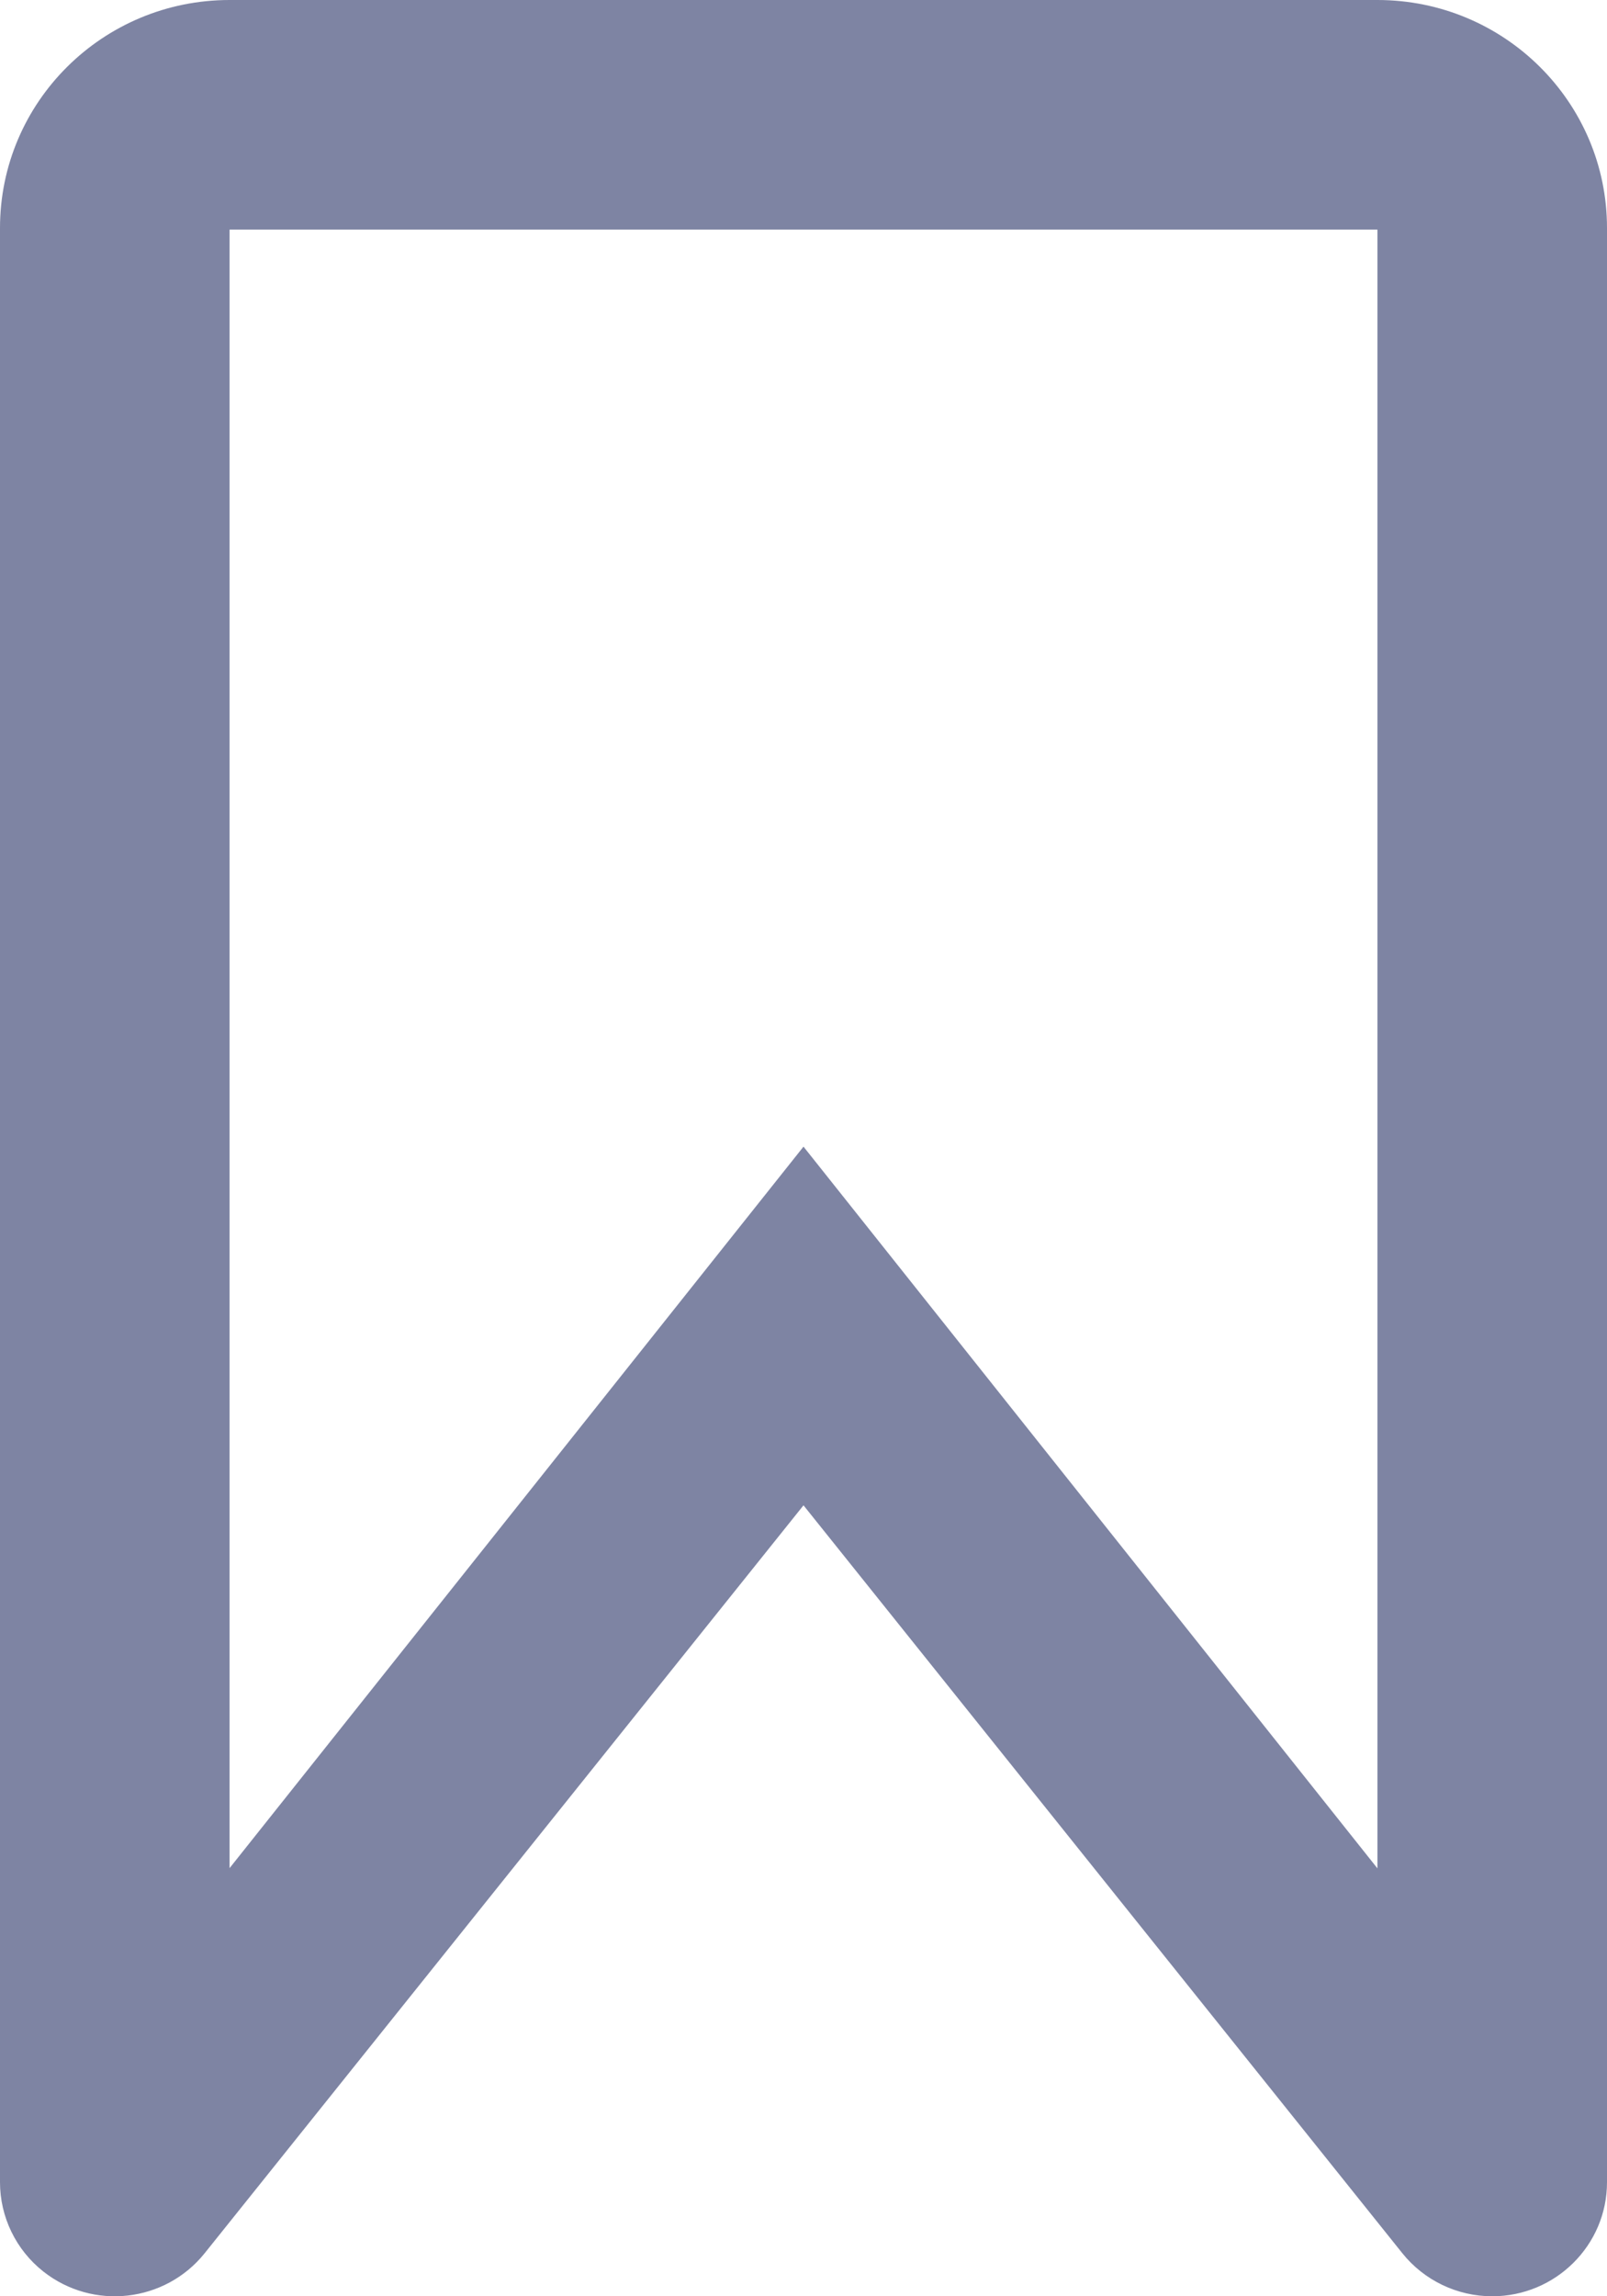 <?xml version="1.0" encoding="UTF-8"?>
<svg width="14px" height="20px" viewBox="0 0 14 20" version="1.1" xmlns="http://www.w3.org/2000/svg" xmlns:xlink="http://www.w3.org/1999/xlink">
    <title>color</title>
    <g id="Symbols" stroke="none" stroke-width="1" fill="none" fill-rule="evenodd">
        <g id="00-General-/-01-Icons-/-02-Common-/-07-Bookmark" transform="translate(-5, -2)" fill="#7E84A3">
            <path d="M17,2 C18.105,2 19,2.889 19,3.986 L19,21.007 C19,21.555 18.552,22 18,22 C17.695,22 17.407,21.862 17.217,21.625 L12,15.111 L6.783,21.625 C6.439,22.054 5.81,22.126 5.377,21.784 C5.139,21.596 5,21.309 5,21.007 L5,3.986 C5,2.889 5.895,2 7,2 L17,2 Z M17,4 L7,4 L7,18.271 L12,11.987 L17,18.273 L17,4 Z" id="color"></path>
        </g>
    </g>
</svg>